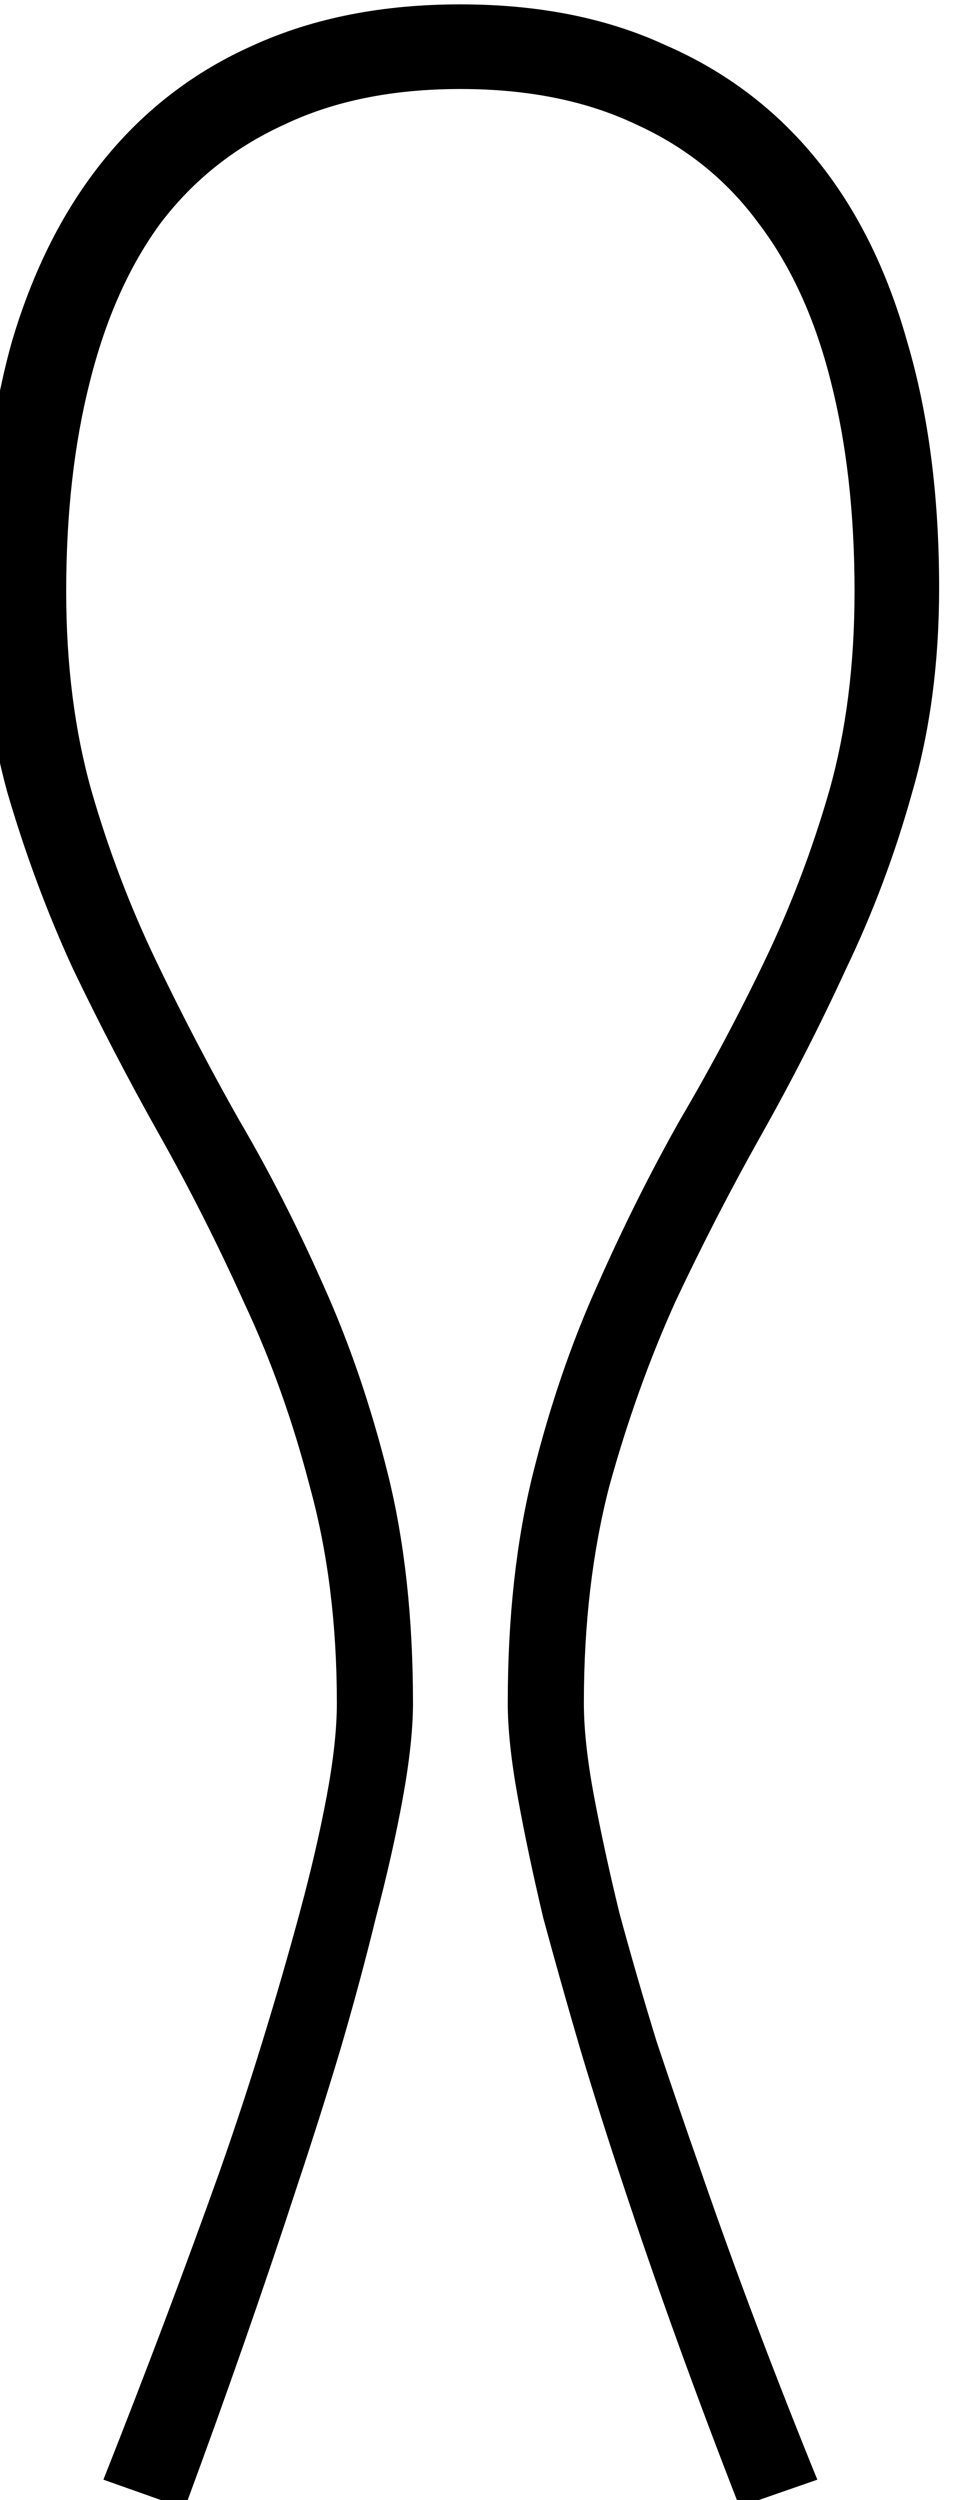 <?xml version="1.0" encoding="UTF-8" standalone="no"?>
<!-- Created with Inkscape (http://www.inkscape.org/) -->

<svg
   xmlns:dc="http://purl.org/dc/elements/1.1/"
   xmlns:cc="http://creativecommons.org/ns#"
   xmlns:rdf="http://www.w3.org/1999/02/22-rdf-syntax-ns#"
   xmlns:svg="http://www.w3.org/2000/svg"
   xmlns="http://www.w3.org/2000/svg"
   xmlns:sodipodi="http://sodipodi.sourceforge.net/DTD/sodipodi-0.dtd"
   xmlns:inkscape="http://www.inkscape.org/namespaces/inkscape"
   width="14.039mm"
   height="36.711mm"
   viewBox="0 0 14.039 36.711"
   version="1.1"
   id="svg25333"
   inkscape:version="0.92.4 (5da689c313, 2019-01-14)"
   sodipodi:docname="V7A.svg">
  <defs
     id="defs25327" />
  <sodipodi:namedview
     id="base"
     pagecolor="#ffffff"
     bordercolor="#666666"
     borderopacity="1.0"
     inkscape:pageopacity="0.0"
     inkscape:pageshadow="2"
     inkscape:zoom="0.35"
     inkscape:cx="319.59765"
     inkscape:cy="-269.1843"
     inkscape:document-units="mm"
     inkscape:current-layer="layer1"
     showgrid="false"
     fit-margin-top="0"
     fit-margin-left="0"
     fit-margin-right="0"
     fit-margin-bottom="0"
     inkscape:window-width="1920"
     inkscape:window-height="1017"
     inkscape:window-x="-8"
     inkscape:window-y="-8"
     inkscape:window-maximized="1" />
  <g
     inkscape:label="Layer 1"
     inkscape:groupmode="layer"
     id="layer1"
     transform="translate(171.873,-40.901)">
    <g
       aria-label="𓍳"
       transform="scale(0.265)"
       style="font-style:normal;font-variant:normal;font-weight:normal;font-stretch:normal;font-size:192px;line-height:1.25;font-family:sans-serif;-inkscape-font-specification:sans-serif;font-variant-ligatures:normal;font-variant-caps:normal;font-variant-numeric:normal;font-feature-settings:normal;text-align:start;letter-spacing:0px;word-spacing:0px;writing-mode:lr-tb;text-anchor:start;fill:#000000;fill-opacity:1;stroke:none"
       id="flowRoot25878">
      <path
         d="m -623.066,154.585 q 6.469,0 11.344,2.25 4.969,2.156 8.344,6.281 3.375,4.125 5.062,10.125 1.781,6 1.781,13.688 0,6.188 -1.5,11.344 -1.406,5.062 -3.656,9.75 -2.156,4.688 -4.688,9.188 -2.531,4.5 -4.781,9.281 -2.156,4.781 -3.656,10.219 -1.406,5.438 -1.406,12 0,2.156 0.562,5.156 0.562,3 1.406,6.469 0.938,3.469 2.062,7.125 1.219,3.656 2.438,7.125 2.812,8.156 6.469,17.156 l -4.312,1.5 q -3.656,-9.375 -6.469,-17.906 -1.219,-3.656 -2.344,-7.406 -1.125,-3.844 -2.062,-7.312 -0.844,-3.562 -1.406,-6.656 -0.562,-3.094 -0.562,-5.25 0,-7.125 1.406,-12.75 1.406,-5.625 3.562,-10.406 2.156,-4.875 4.594,-9.188 2.531,-4.312 4.688,-8.812 2.156,-4.5 3.562,-9.375 1.406,-4.969 1.406,-11.062 0,-6.469 -1.312,-11.625 -1.312,-5.25 -4.031,-8.812 -2.625,-3.562 -6.75,-5.438 -4.125,-1.969 -9.75,-1.969 -5.625,0 -9.75,1.969 -4.125,1.875 -6.844,5.438 -2.625,3.562 -3.938,8.812 -1.312,5.156 -1.312,11.625 0,6.094 1.406,11.062 1.406,4.875 3.562,9.375 2.156,4.5 4.594,8.812 2.531,4.312 4.688,9.188 2.156,4.781 3.562,10.406 1.406,5.625 1.406,12.75 0,2.156 -0.562,5.25 -0.562,3.094 -1.5,6.656 -0.844,3.469 -1.969,7.312 -1.125,3.75 -2.344,7.406 -2.812,8.625 -6.281,18 l -4.5,-1.594 q 3.562,-9 6.469,-17.156 1.219,-3.469 2.344,-7.125 1.125,-3.656 2.062,-7.125 0.938,-3.469 1.5,-6.469 0.562,-3 0.562,-5.156 0,-6.562 -1.5,-12 -1.406,-5.438 -3.656,-10.219 -2.156,-4.781 -4.688,-9.281 -2.531,-4.5 -4.781,-9.188 -2.156,-4.688 -3.656,-9.844 -1.406,-5.156 -1.406,-11.25 0,-7.688 1.688,-13.688 1.781,-6 5.156,-10.125 3.375,-4.125 8.25,-6.281 4.969,-2.25 11.438,-2.25 z"
         id="path25886"
         inkscape:connector-curvature="0" />
    </g>
  </g>
</svg>
